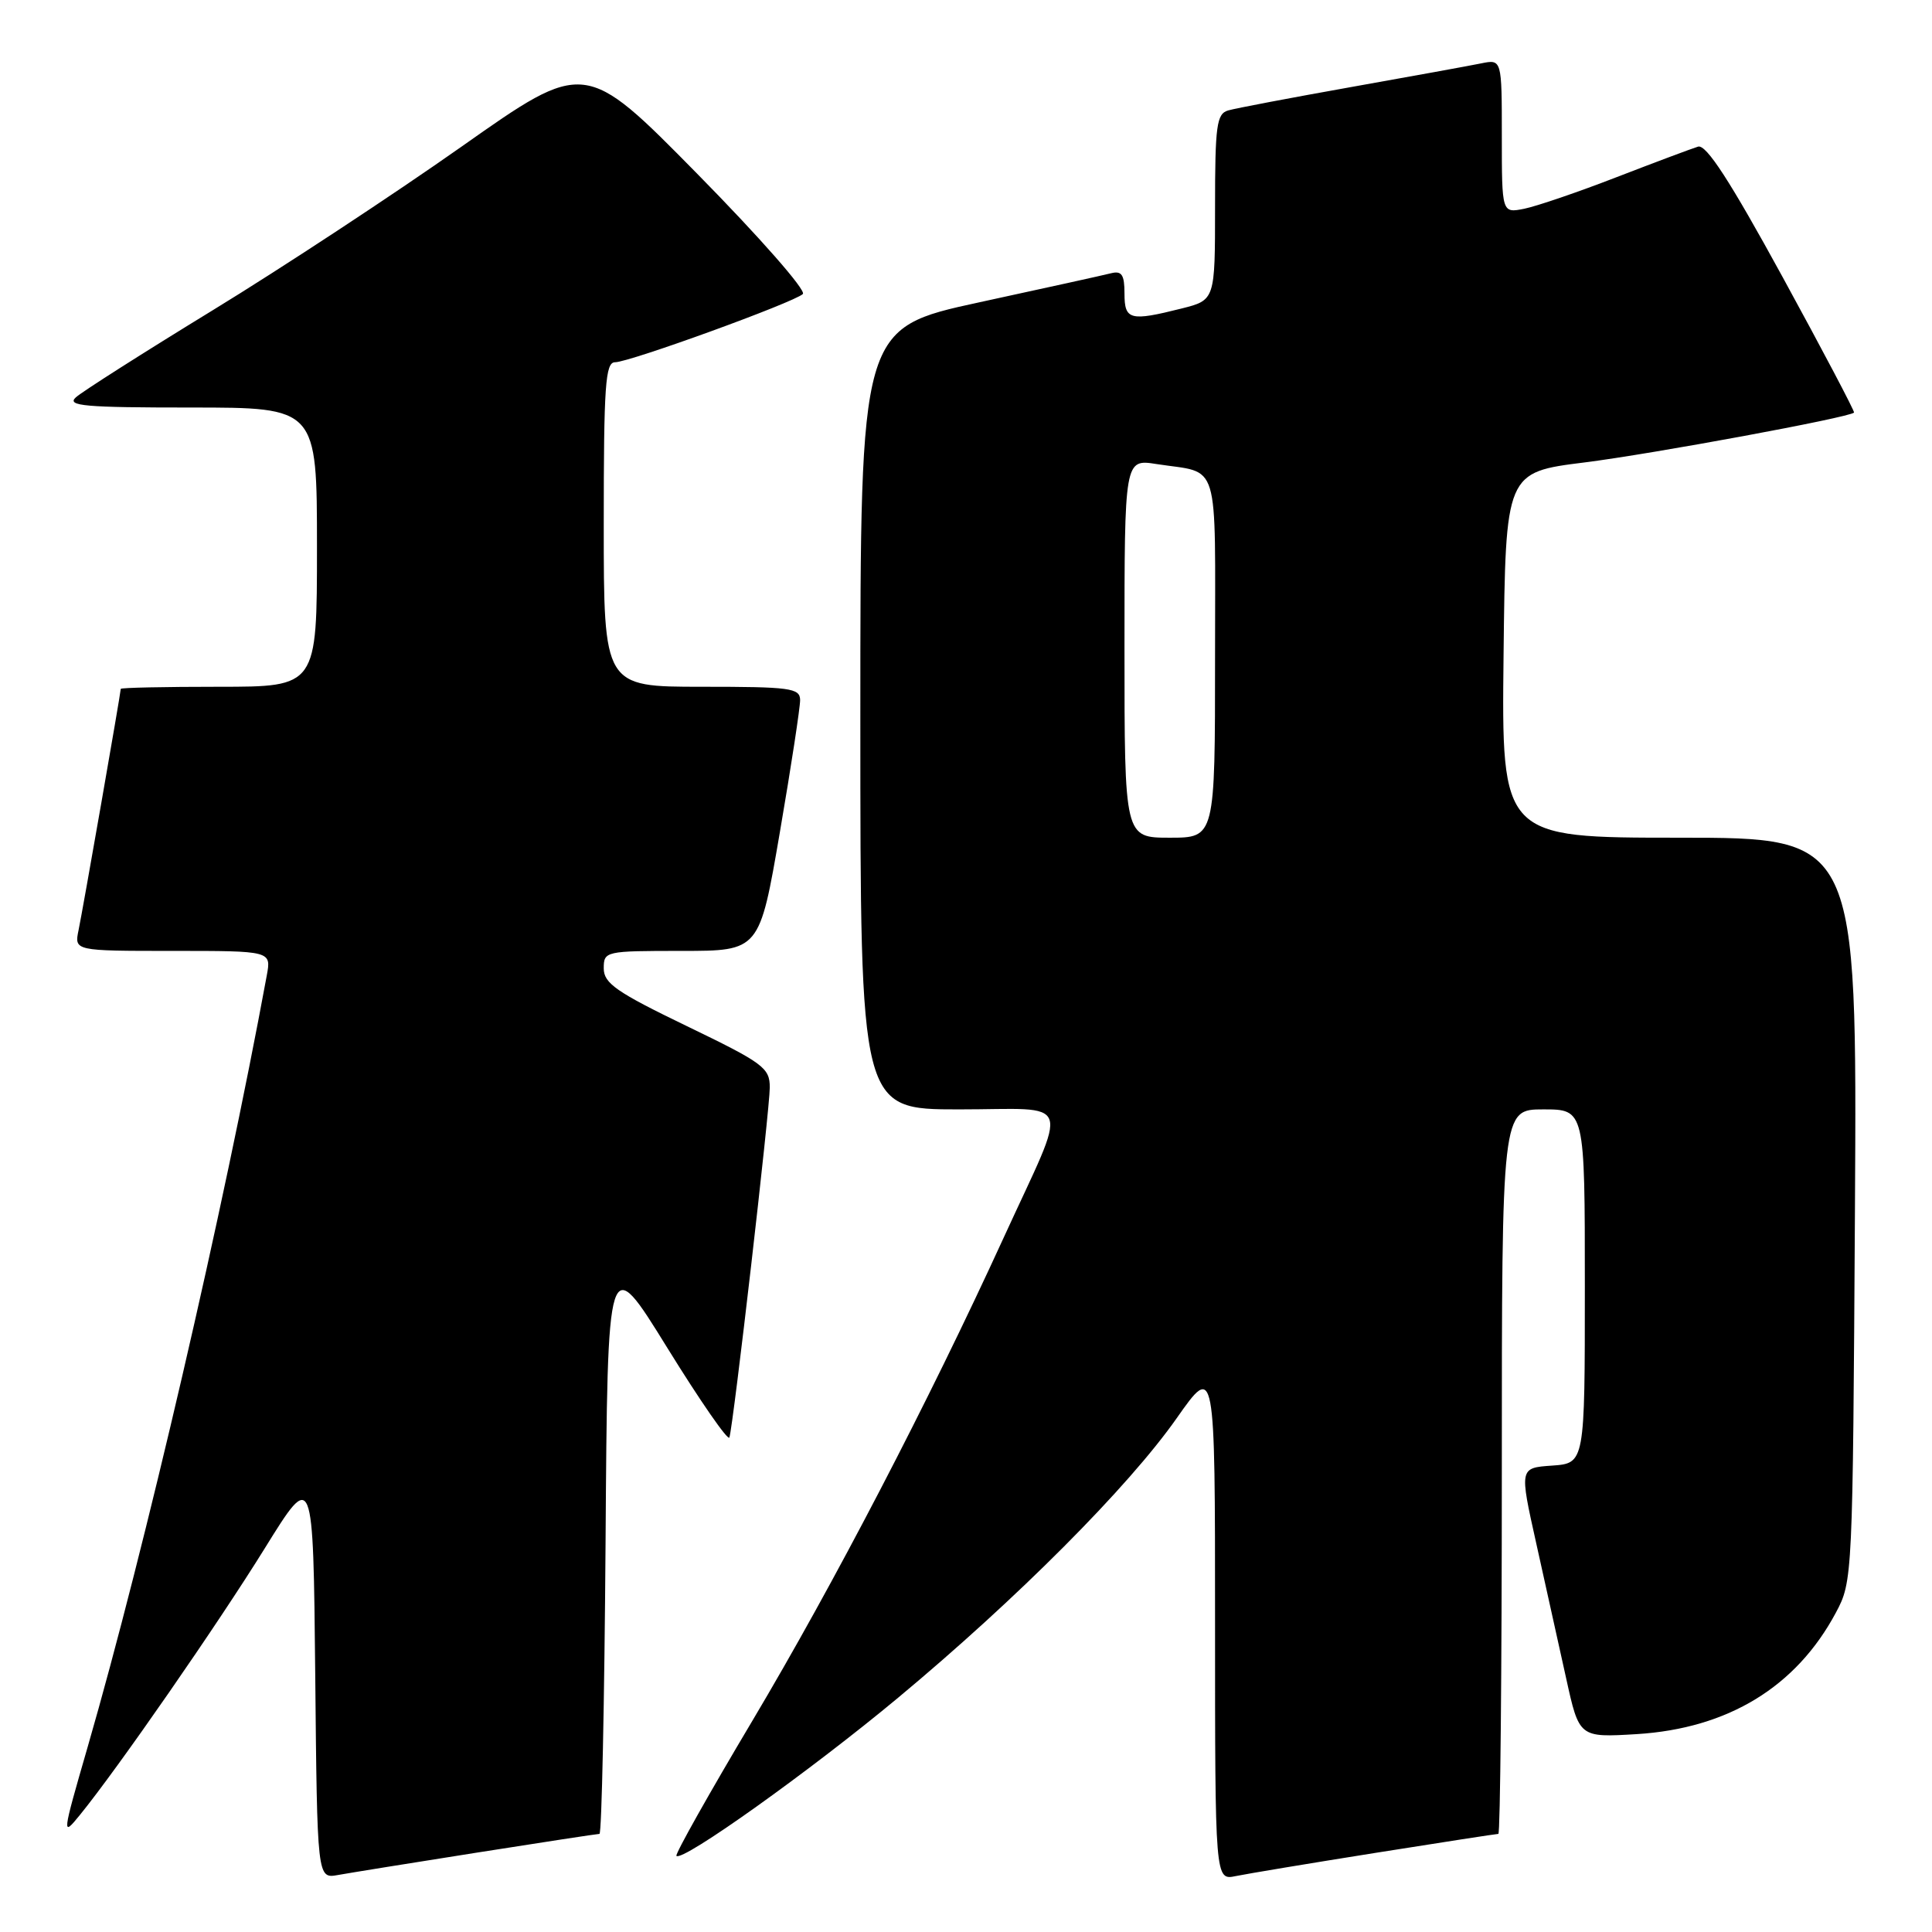 <?xml version="1.0" encoding="UTF-8" standalone="no"?>
<!DOCTYPE svg PUBLIC "-//W3C//DTD SVG 1.1//EN" "http://www.w3.org/Graphics/SVG/1.1/DTD/svg11.dtd" >
<svg xmlns="http://www.w3.org/2000/svg" xmlns:xlink="http://www.w3.org/1999/xlink" version="1.1" viewBox="0 0 256 256">
 <g >
 <path fill="currentColor"
d=" M 63.20 245.48 C 71.83 244.12 79.14 243.00 79.43 243.00 C 79.73 243.00 80.09 225.63 80.24 204.39 C 80.50 165.78 80.50 165.78 88.43 178.61 C 92.79 185.66 96.49 191.00 96.65 190.47 C 97.19 188.73 102.00 146.99 102.00 144.09 C 102.00 141.49 101.15 140.86 91.00 135.96 C 81.68 131.46 80.00 130.29 80.00 128.32 C 80.00 126.04 80.19 126.00 90.32 126.00 C 100.64 126.00 100.64 126.00 103.34 110.25 C 104.83 101.59 106.03 93.71 106.02 92.75 C 106.00 91.17 104.71 91.00 93.00 91.00 C 80.00 91.00 80.00 91.00 80.00 69.50 C 80.00 51.02 80.21 48.00 81.50 48.00 C 83.39 48.00 105.19 40.08 106.38 38.96 C 106.87 38.50 100.65 31.42 92.38 23.02 C 77.50 7.91 77.50 7.91 61.17 19.42 C 52.18 25.75 37.33 35.52 28.17 41.12 C 19.00 46.73 10.84 51.92 10.04 52.66 C 8.80 53.79 11.24 54.00 25.29 54.00 C 42.00 54.00 42.00 54.00 42.00 72.50 C 42.00 91.00 42.00 91.00 29.00 91.00 C 21.85 91.00 16.00 91.12 16.00 91.28 C 16.00 91.80 10.98 120.51 10.41 123.25 C 9.84 126.00 9.84 126.00 22.90 126.00 C 35.95 126.00 35.95 126.00 35.35 129.25 C 29.61 160.43 19.20 205.26 11.61 231.50 C 8.21 243.25 8.19 243.44 10.58 240.50 C 15.57 234.38 28.88 215.17 35.09 205.15 C 41.50 194.81 41.50 194.81 41.77 221.87 C 42.03 248.94 42.03 248.94 44.77 248.45 C 46.27 248.18 54.56 246.84 63.20 245.48 Z  M 182.29 245.51 C 190.98 244.13 198.29 243.00 198.54 243.00 C 198.79 243.00 199.00 221.40 199.00 195.00 C 199.00 147.00 199.00 147.00 204.50 147.00 C 210.00 147.00 210.00 147.00 210.00 170.45 C 210.00 193.89 210.00 193.89 205.66 194.20 C 201.33 194.50 201.33 194.50 203.56 204.50 C 204.78 210.00 206.56 218.04 207.52 222.37 C 209.25 230.24 209.25 230.24 216.88 229.78 C 228.97 229.03 238.00 223.53 243.26 213.69 C 245.48 209.54 245.50 209.09 245.79 160.25 C 246.07 111.00 246.07 111.00 222.52 111.00 C 198.96 111.00 198.96 111.00 199.23 86.79 C 199.50 62.58 199.50 62.58 210.00 61.27 C 219.10 60.12 245.00 55.33 245.67 54.67 C 245.79 54.54 241.53 46.45 236.20 36.70 C 229.21 23.92 226.08 19.10 225.00 19.43 C 224.18 19.68 219.32 21.50 214.22 23.47 C 209.12 25.45 203.60 27.33 201.97 27.66 C 199.00 28.25 199.00 28.25 199.00 18.05 C 199.00 7.84 199.00 7.84 196.25 8.40 C 194.74 8.71 186.97 10.12 179.00 11.54 C 171.03 12.96 163.71 14.35 162.75 14.63 C 161.21 15.07 161.00 16.58 161.00 27.45 C 161.00 39.76 161.00 39.76 156.56 40.88 C 149.72 42.60 149.00 42.41 149.00 38.88 C 149.00 36.42 148.64 35.86 147.25 36.20 C 146.29 36.45 138.41 38.18 129.75 40.06 C 114.00 43.48 114.00 43.48 114.00 95.24 C 114.00 147.00 114.00 147.00 127.07 147.00 C 142.42 147.00 141.71 144.96 132.99 164.00 C 123.00 185.81 110.45 209.94 99.70 228.00 C 93.97 237.62 89.44 245.68 89.63 245.91 C 90.37 246.77 107.33 234.67 118.99 224.97 C 134.79 211.82 149.51 197.04 155.91 187.93 C 161.00 180.69 161.00 180.69 161.00 214.92 C 161.00 249.16 161.00 249.16 163.75 248.59 C 165.26 248.28 173.61 246.89 182.29 245.51 Z  M 149.00 85.91 C 149.00 60.82 149.00 60.82 153.25 61.49 C 161.76 62.81 161.00 60.30 161.00 87.07 C 161.00 111.00 161.00 111.00 155.00 111.00 C 149.00 111.00 149.00 111.00 149.00 85.91 Z "/>
</g>
</svg>